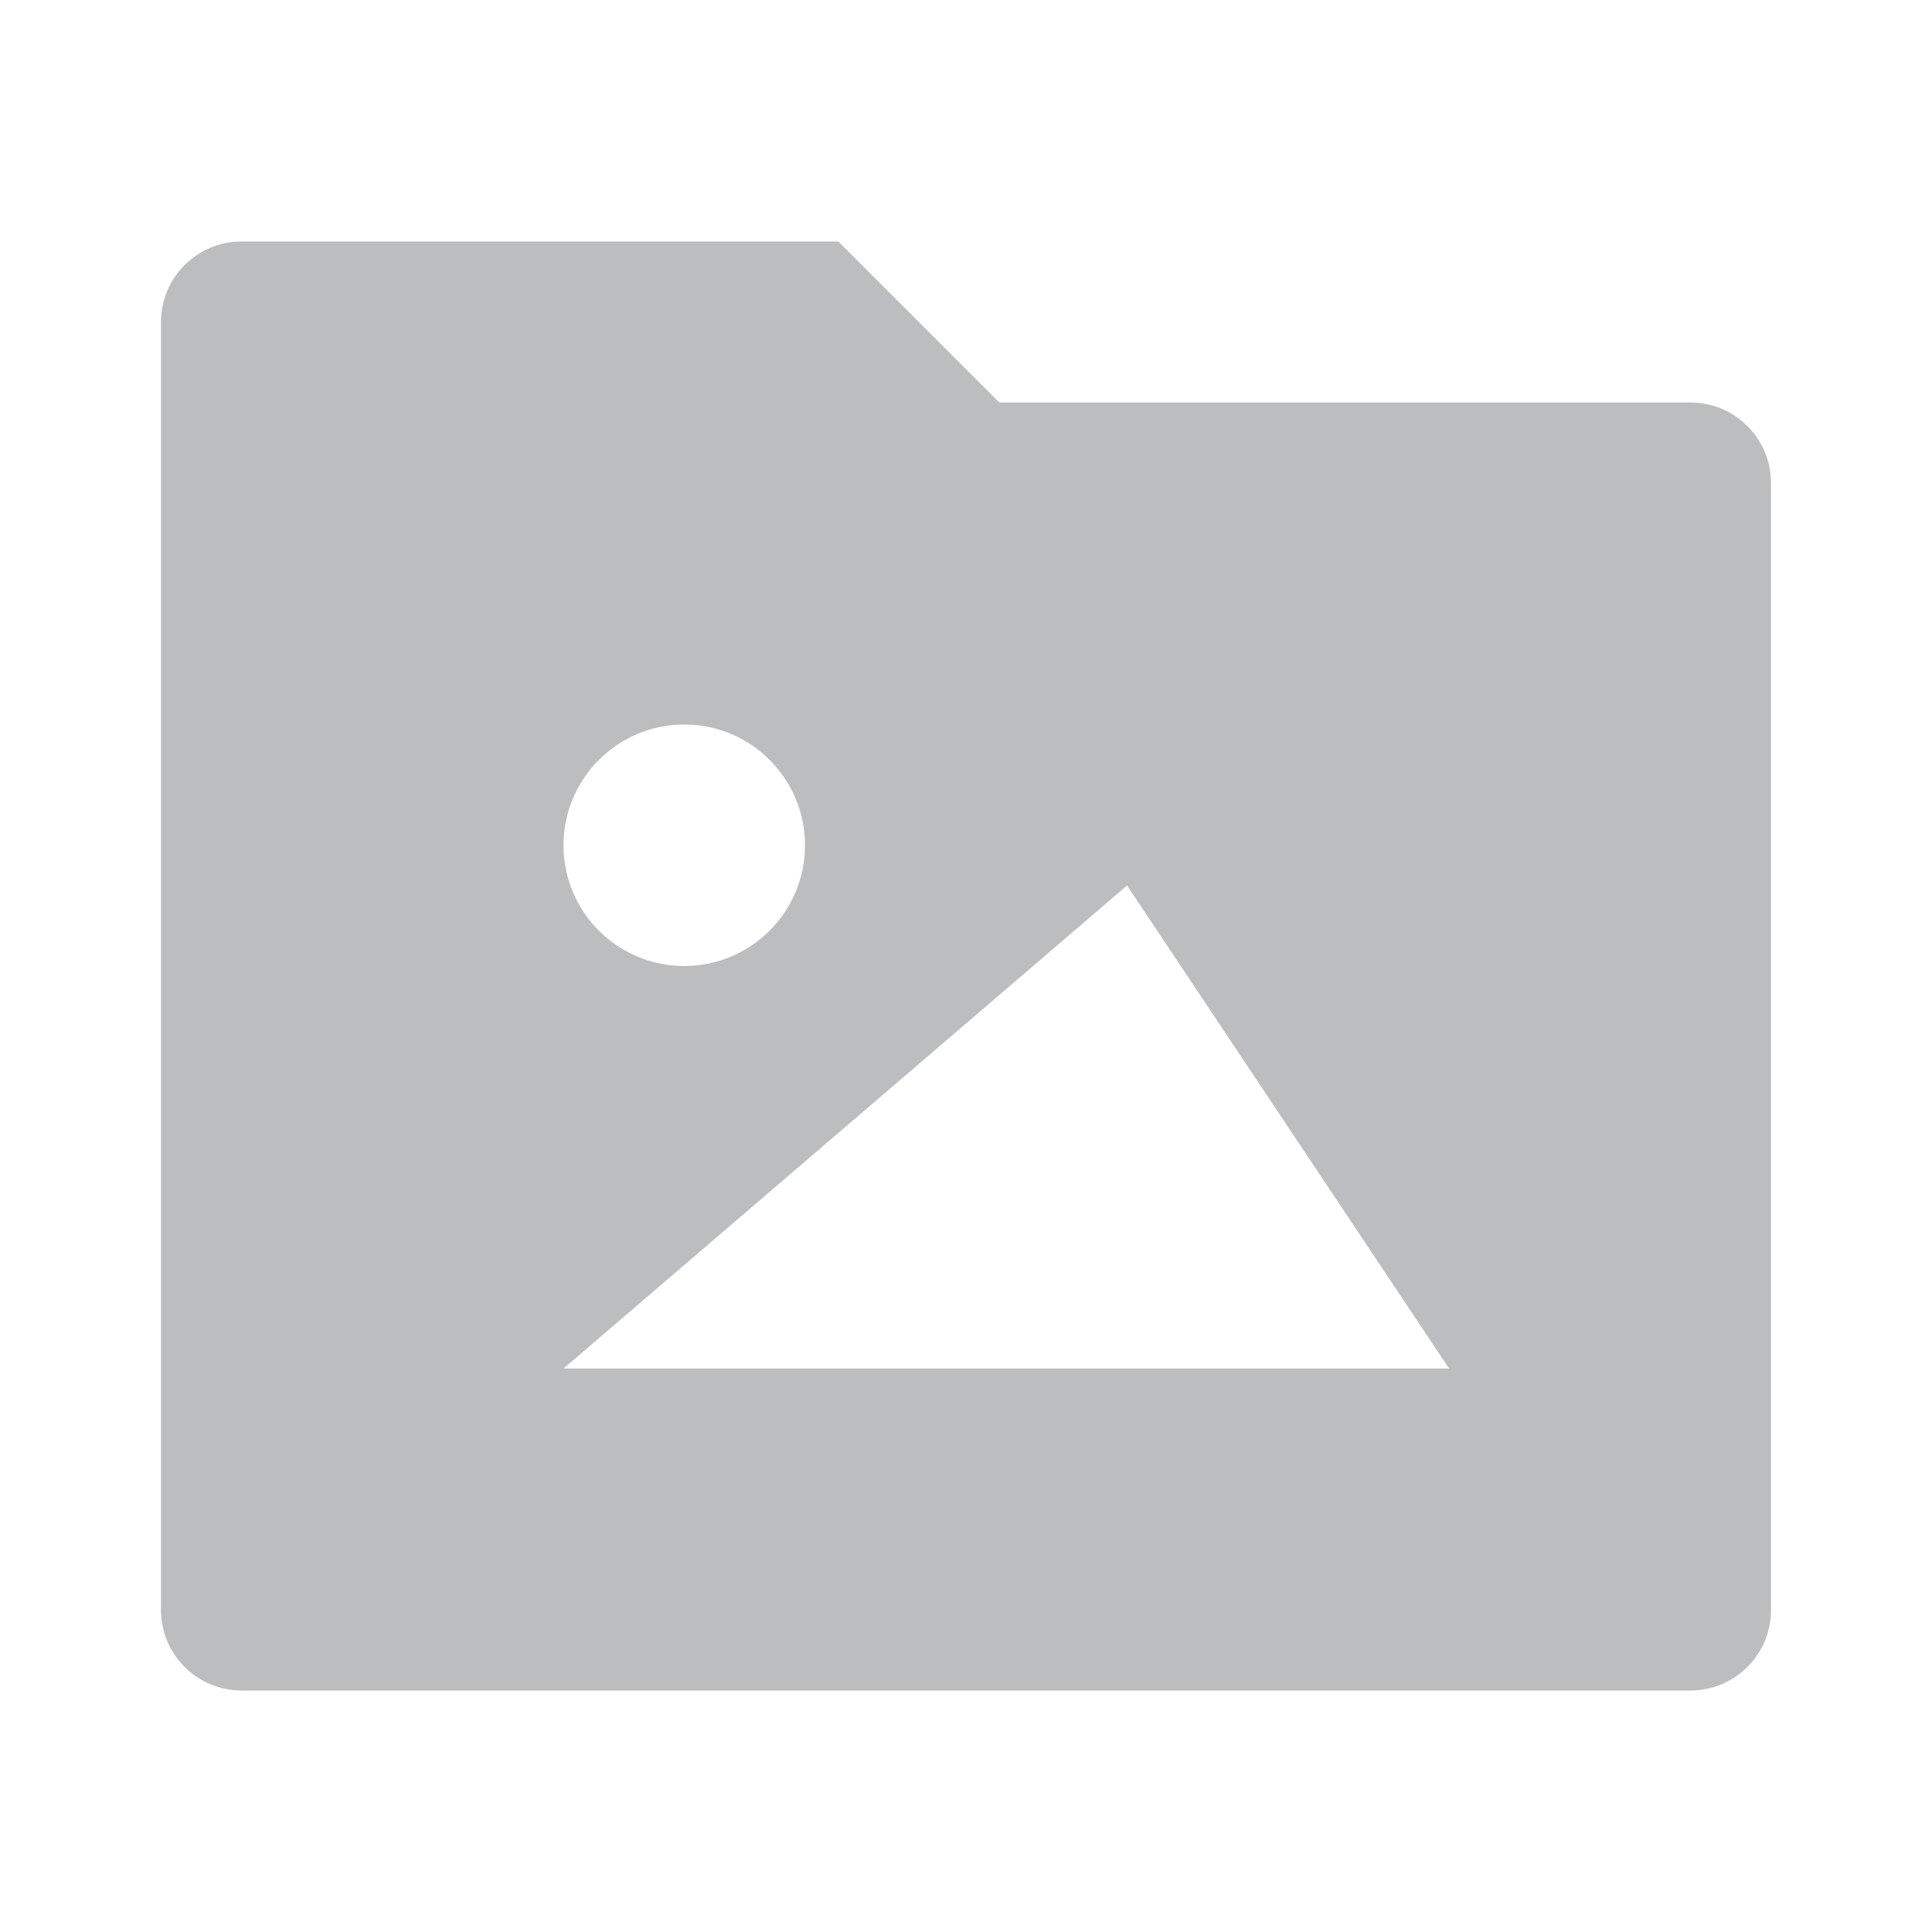 <svg width="12" height="12" viewBox="0 0 12 12" fill="none" xmlns="http://www.w3.org/2000/svg">
<path d="M6.207 2.5H10.5C10.776 2.5 11 2.724 11 3V10C11 10.276 10.776 10.5 10.5 10.5H1.5C1.224 10.5 1 10.276 1 10V2C1 1.724 1.224 1.5 1.5 1.5H5.207L6.207 2.5ZM5 5.25C5 4.836 4.664 4.5 4.25 4.5C3.836 4.5 3.5 4.836 3.5 5.25C3.5 5.664 3.836 6 4.25 6C4.664 6 5 5.664 5 5.25ZM9 8.5L7 5.5L3.5 8.5H9Z" fill="#BCBDBE"/>
</svg>
